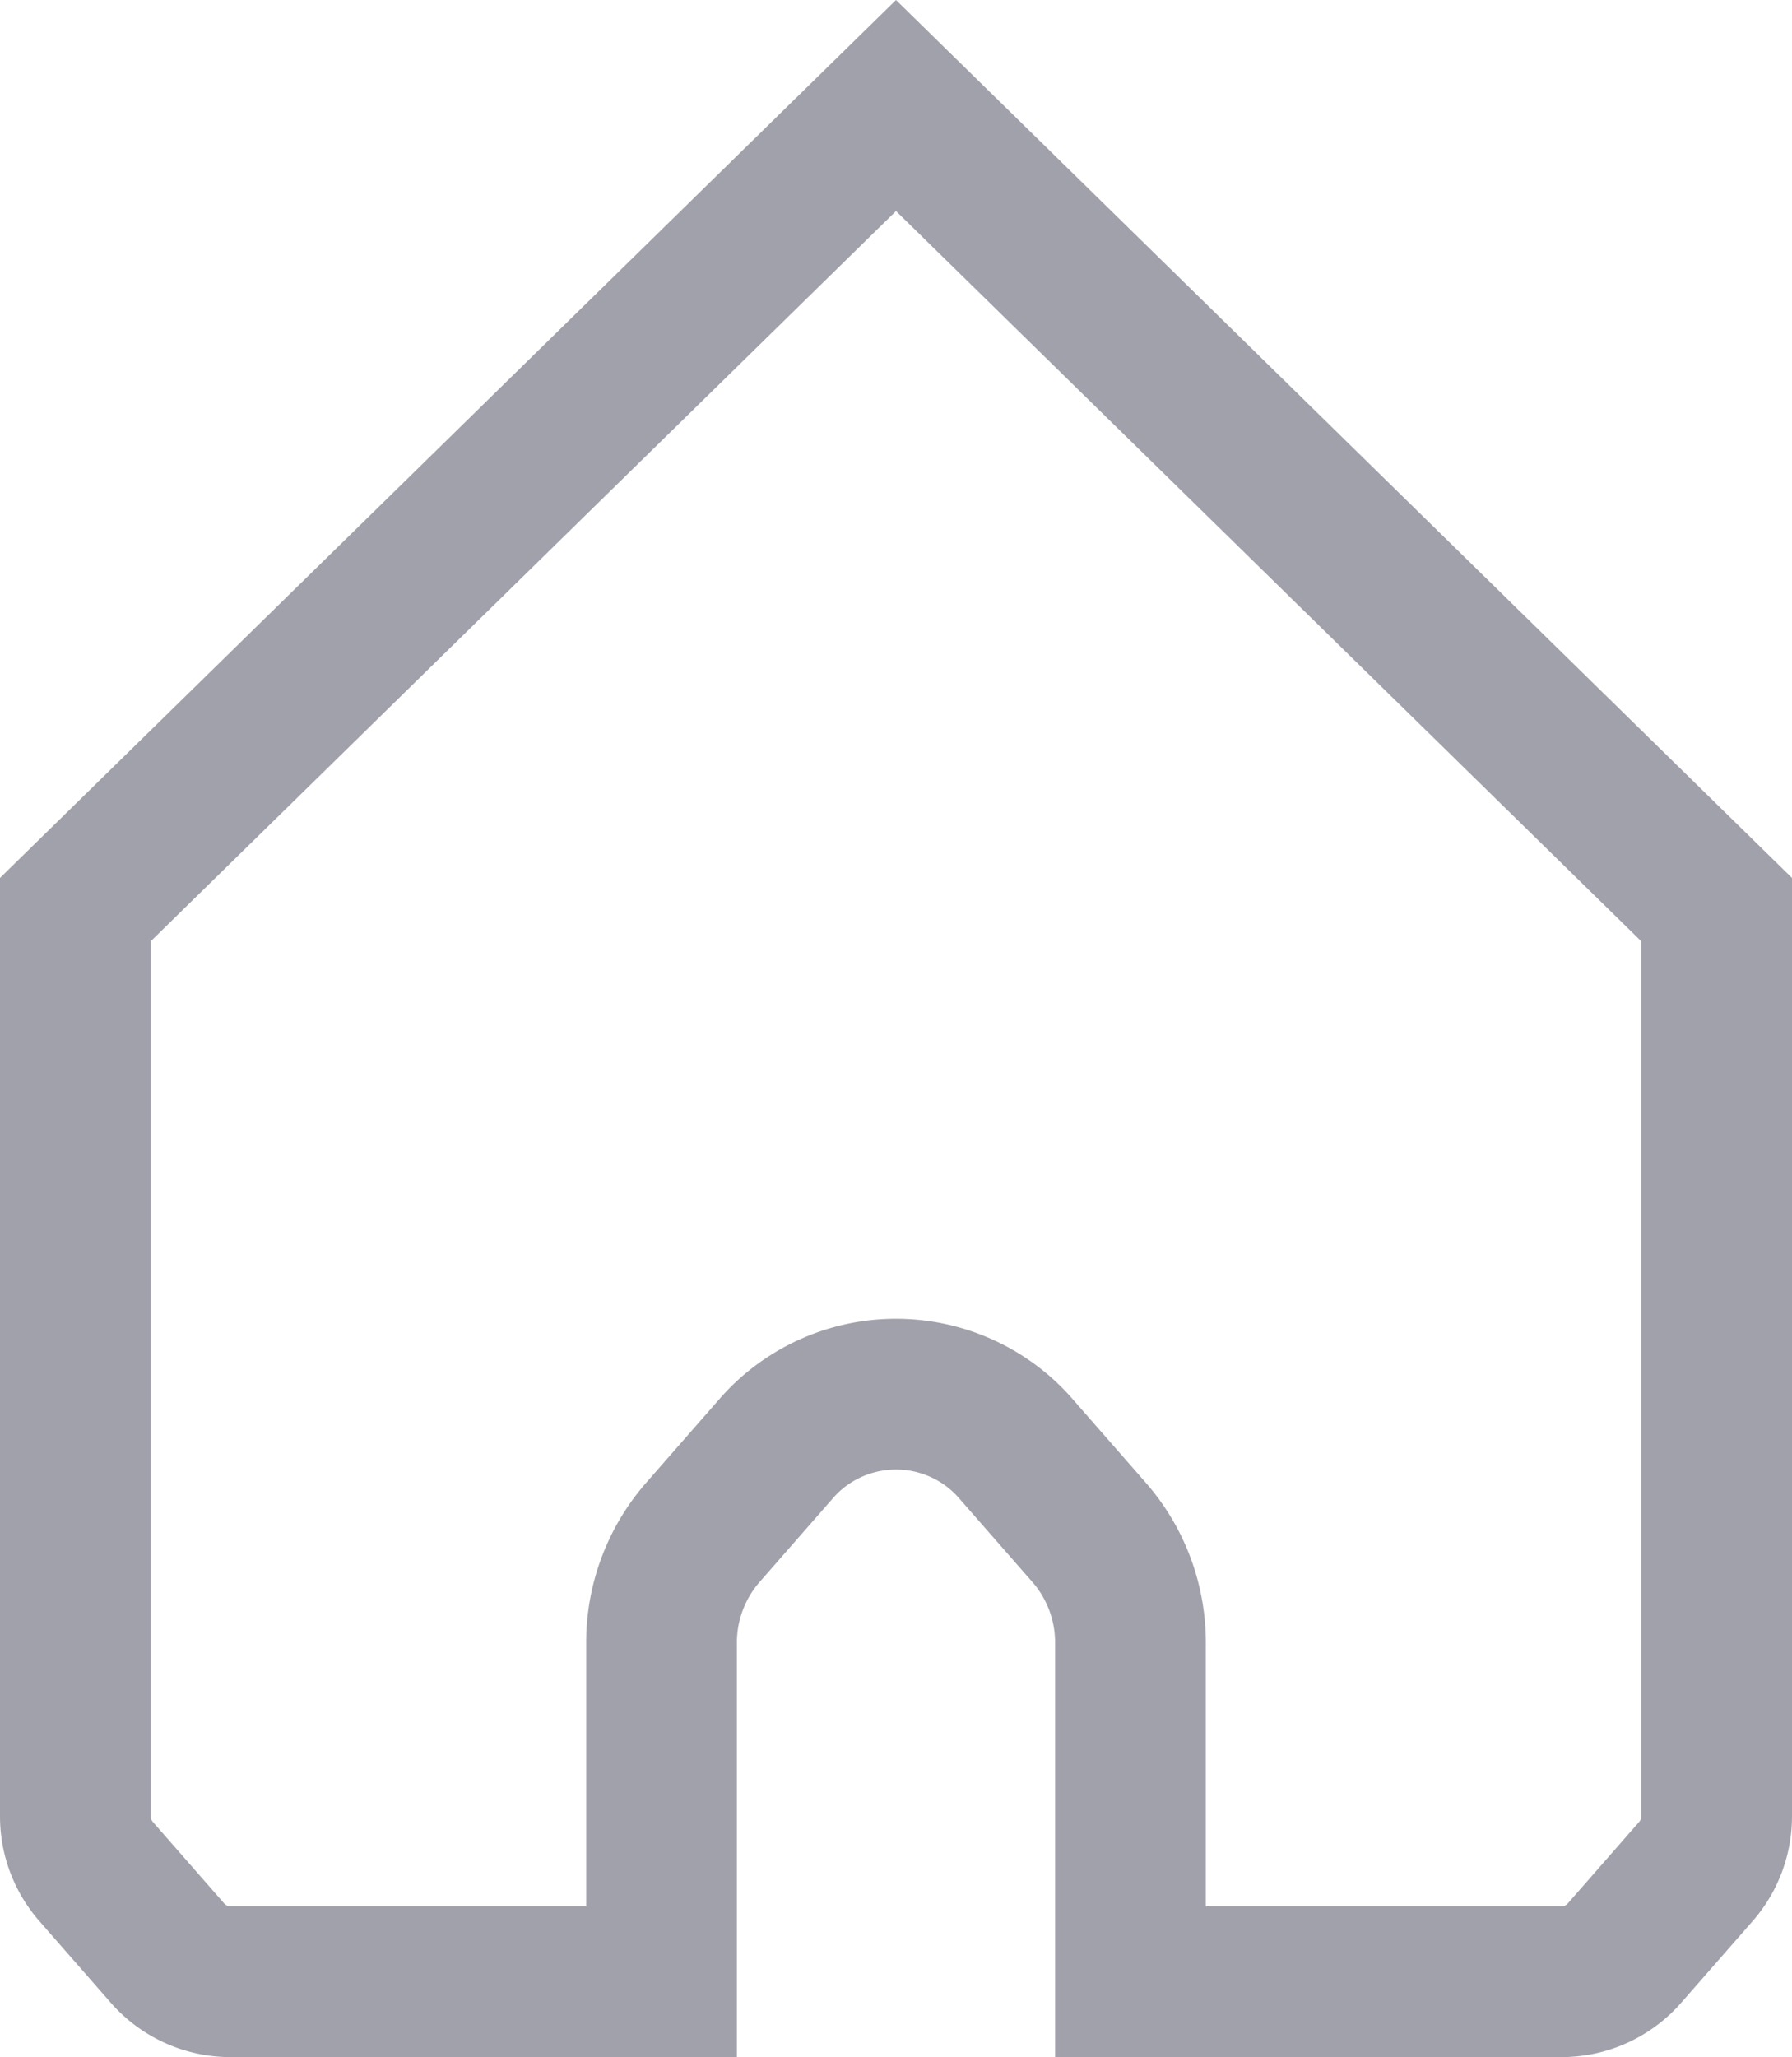 <svg xmlns="http://www.w3.org/2000/svg" width="21.4" height="24.56" viewBox="0 0 21.4 24.56">
  <g id="home" transform="translate(0.2 0.46)">
    <path id="Stroke_1" data-name="Stroke 1" d="M0,9.6V20.424a1,1,0,0,0,.247.659l.854.976a1,1,0,0,0,.753.341H7V18.351a2,2,0,0,1,.495-1.317L8.4,16a1.9,1.9,0,0,1,2.8,0l.905,1.034a2,2,0,0,1,.495,1.317V22.4h5.146a1,1,0,0,0,.753-.341l.854-.976a1,1,0,0,0,.247-.659V9.6L9.8,0Z" transform="translate(0.7 0.8)" fill="none" stroke="rgba(22,22,46,0.4)" stroke-width="1.8" stroke-dasharray="0 0"/>
  </g>
</svg>
